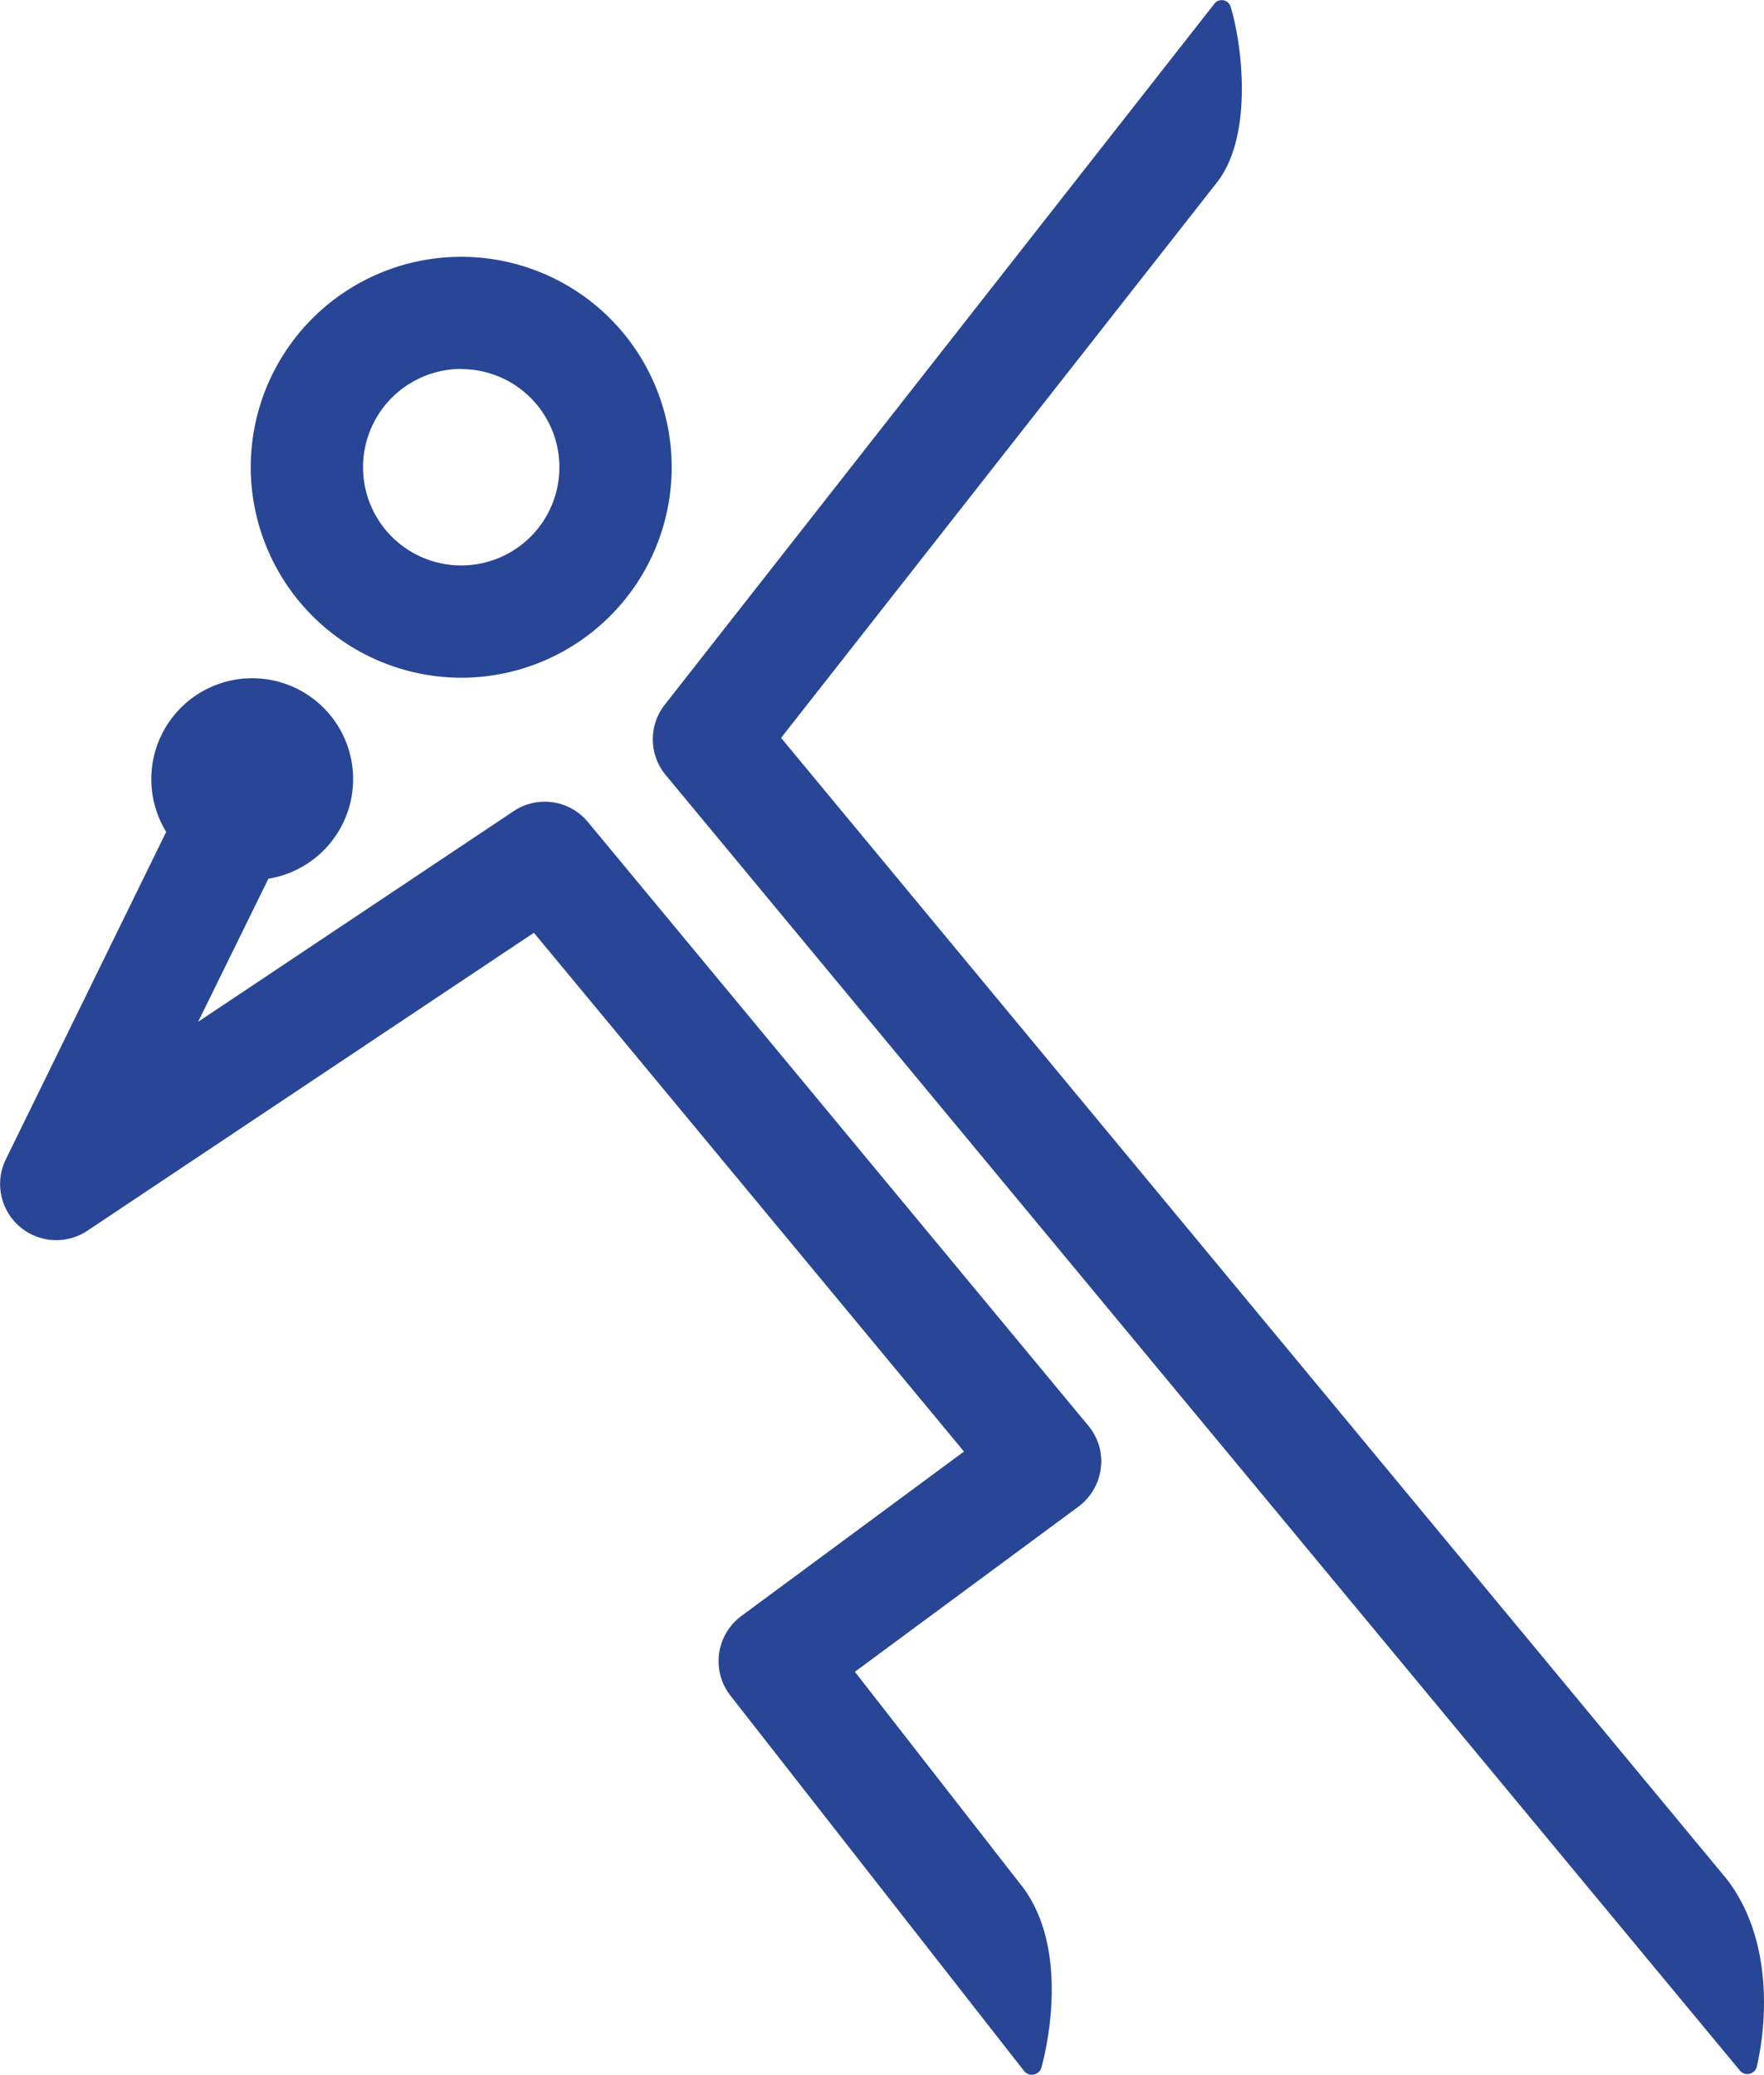 <svg xmlns="http://www.w3.org/2000/svg" viewBox="0 0 109.96 129.34"><defs><style>.cls-1{fill:#284695;}</style></defs><g id="Layer_2" data-name="Layer 2"><g id="Layer_1-2" data-name="Layer 1"><path class="cls-1" d="M107.65,117.16,48.69,46,75.9,11.32c2.19-2.87,1.57-8.39.81-10.91a.58.58,0,0,0-1-.19L41.44,43.93a3.49,3.49,0,0,0,.06,4.39l67,80.81a.61.61,0,0,0,1-.25C110.11,126.31,110.59,121,107.65,117.16Z"/><path class="cls-1" d="M28.75,42.25A13.12,13.12,0,1,0,15.63,29.13,13.14,13.14,0,0,0,28.75,42.25Zm0-19.24a6.12,6.12,0,1,1-6.12,6.12A6.13,6.13,0,0,1,28.75,23Z"/><path class="cls-1" d="M67.8,88.83,36.66,51.26A3.49,3.49,0,0,0,32,50.58L12.35,63.7l4.38-8.92a6.29,6.29,0,1,0-6.37-2.92L.36,72.28a3.5,3.5,0,0,0,5.08,4.45L33.28,58.15,60.09,90.49,46.23,100.73a3.5,3.5,0,0,0-.68,5l18.28,23.37a.62.62,0,0,0,1.09-.22c.65-2.42,1.42-7.68-1.11-11.16L53.29,104.22,67.22,93.93a3.53,3.53,0,0,0,1.32-3.7A3.64,3.64,0,0,0,67.8,88.83Z"/></g></g></svg>